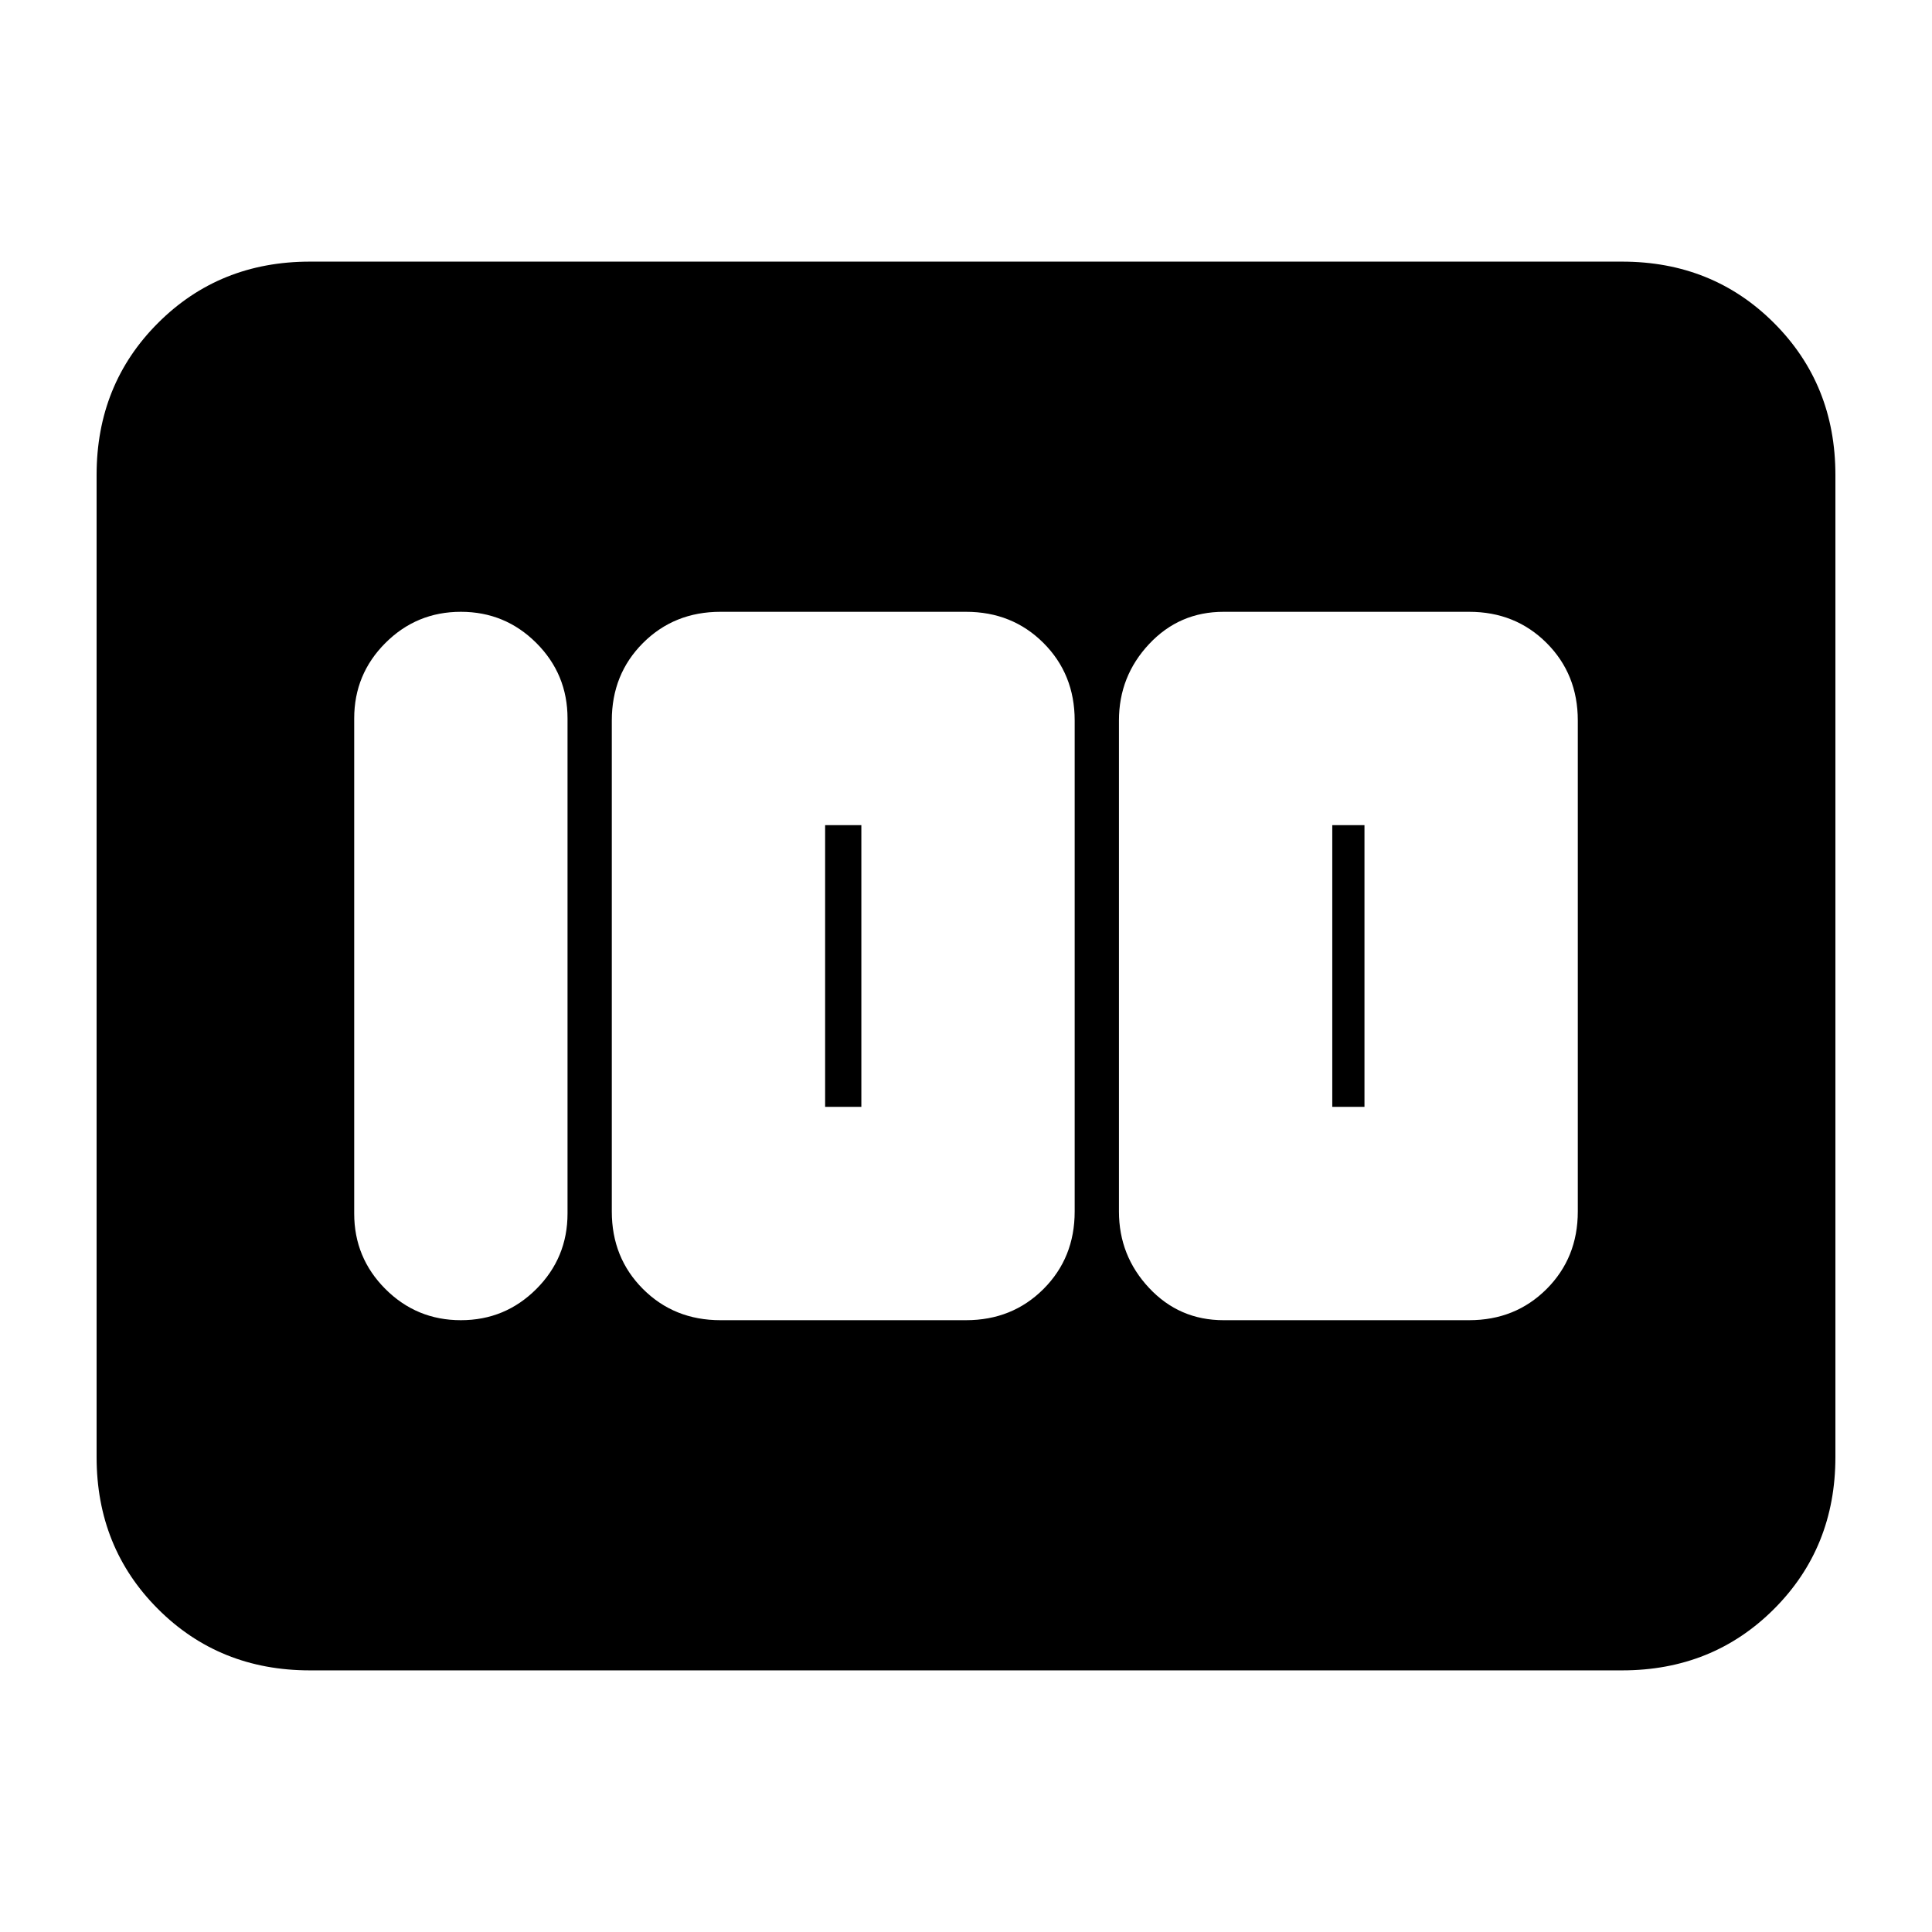 <svg xmlns="http://www.w3.org/2000/svg" height="24" viewBox="0 -960 960 960" width="24"><path d="M608-304h122q23 0 38.5-15.5T784-358v-244q0-23-15.5-38.5T730-656H608q-22 0-37 16t-15 38v244q0 22 15 38t37 16Zm54-106v-140h16v140h-16ZM358-304h122q23 0 38.5-15.5T534-358v-244q0-23-15.5-38.5T480-656H358q-23 0-38.5 15.5T304-602v244q0 23 15.5 38.5T358-304Zm52-106v-140h18v140h-18Zm-128 53v-246q0-22-15.5-37.5T229-656q-22 0-37.5 15.5T176-603v246q0 22 15.5 37.5T229-304q22 0 37.5-15.5T282-357ZM48-236v-488q0-45 30.5-75.5T154-830h652q45 0 75.5 30.5T912-724v488q0 45-30.5 75.5T806-130H154q-45 0-75.5-30.5T48-236Z"/></svg>